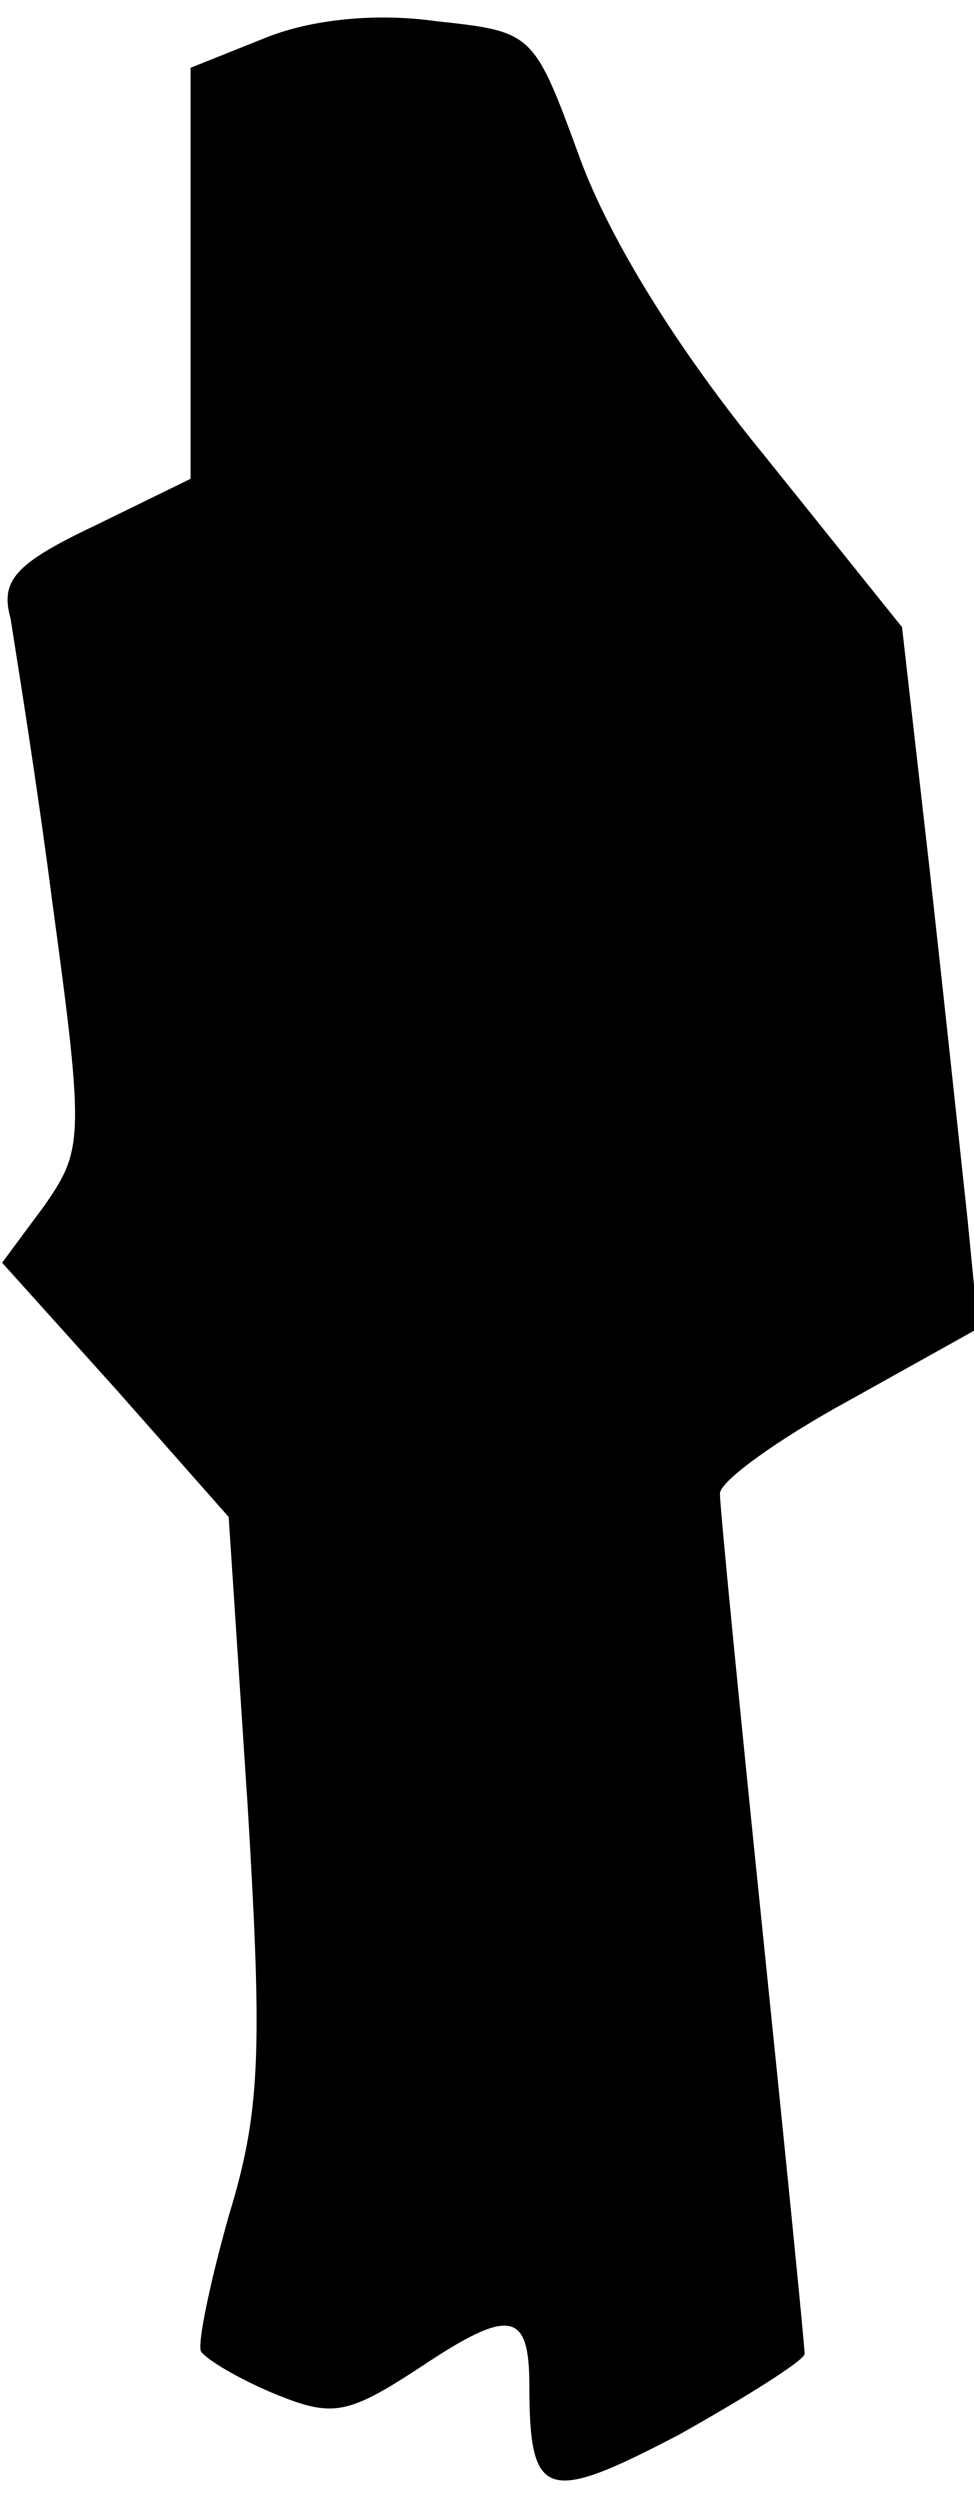 <?xml version="1.0" standalone="no"?>
<!DOCTYPE svg PUBLIC "-//W3C//DTD SVG 20010904//EN"
 "http://www.w3.org/TR/2001/REC-SVG-20010904/DTD/svg10.dtd">
<svg version="1.0" xmlns="http://www.w3.org/2000/svg"
 width="46pt" height="118pt" viewBox="0 0 46 118"
 preserveAspectRatio="xMidYMid meet">
<g transform="translate(0,118) scale(0.1,-0.1)"
fill="#000000" stroke="none">
<path fill="#000000" stroke="none" d="M125 1162 l-35 -14 0 -97 0 -97 -45
-22 c-38 -18 -45 -26 -40 -44 2 -13 12 -74 20 -136 15 -110 14 -115 -4 -141
l-20 -27 54 -60 53 -60 9 -137 c7 -116 6 -144 -9 -193 -9 -32 -15 -61 -13 -64
3 -4 18 -13 35 -20 27 -11 34 -10 69 13 42 28 51 26 51 -9 0 -54 8 -56 71 -23
32 18 59 35 59 38 0 4 -9 94 -20 201 -11 107 -20 199 -20 205 0 6 28 26 61 44
l61 34 -5 51 c-3 28 -11 103 -18 166 l-13 114 -65 81 c-41 50 -73 102 -87 140
-22 60 -22 60 -68 65 -28 4 -59 1 -81 -8z"/>
</g>
</svg>

